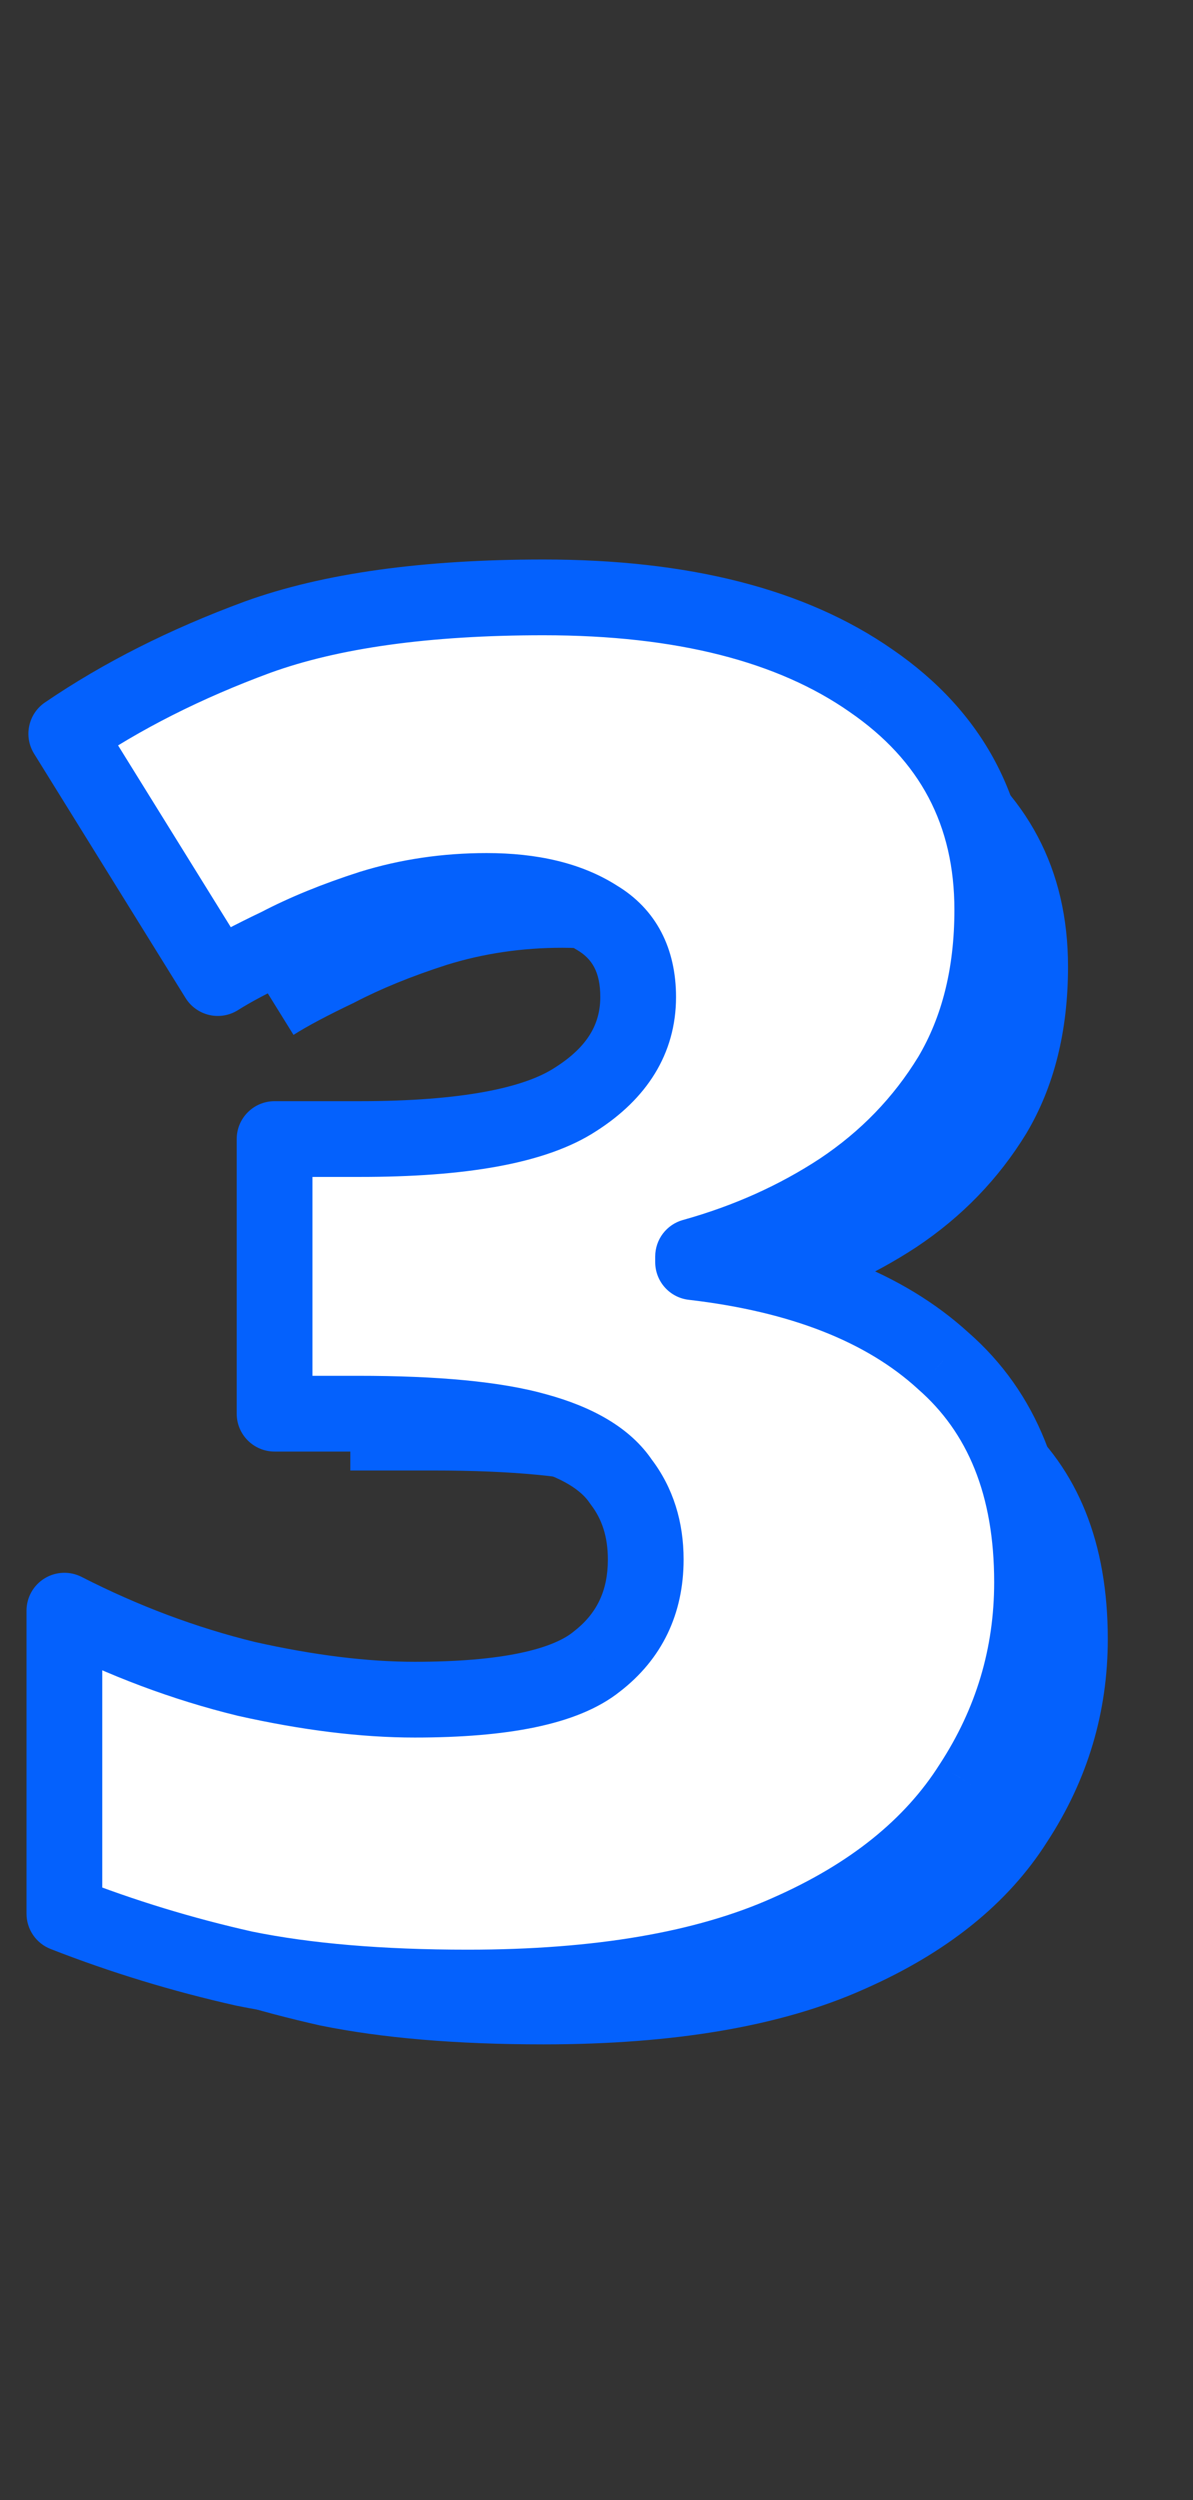 <svg width="63" height="132" viewBox="0 0 63 132" fill="none" xmlns="http://www.w3.org/2000/svg">
<rect x="0" y="0" width="63" height="132" fill="#333333" stroke="none"/>
<path d="M56.4 51.041C56.4 54.441 55.667 57.375 54.2 59.841C52.733 62.241 50.8 64.241 48.4 65.841C46.067 67.375 43.467 68.541 40.6 69.341V69.641C46.333 70.308 50.733 72.041 53.8 74.841C56.933 77.575 58.5 81.475 58.5 86.541C58.5 90.408 57.433 93.975 55.3 97.241C53.233 100.508 50 103.108 45.6 105.041C41.267 106.975 35.633 107.941 28.7 107.941C24.1 107.941 20.167 107.608 16.9 106.941C13.633 106.208 10.467 105.241 7.4 104.041V88.041C10.533 89.641 13.733 90.841 17 91.641C20.267 92.375 23.233 92.741 25.9 92.741C30.633 92.741 33.833 92.075 35.5 90.741C37.233 89.408 38.1 87.608 38.1 85.341C38.1 83.741 37.667 82.375 36.8 81.241C36 80.041 34.5 79.141 32.3 78.541C30.167 77.941 27.033 77.641 22.9 77.641H18.5V63.141H23C28.467 63.141 32.267 62.441 34.4 61.041C36.6 59.641 37.7 57.841 37.7 55.641C37.7 53.708 36.967 52.308 35.5 51.441C34.033 50.508 32.1 50.041 29.7 50.041C27.567 50.041 25.533 50.341 23.6 50.941C21.733 51.541 20.1 52.208 18.7 52.941C17.3 53.608 16.233 54.175 15.5 54.641L7.5 41.741C10.433 39.741 13.8 38.041 17.6 36.641C21.467 35.241 26.5 34.541 32.7 34.541C40.033 34.541 45.8 36.008 50 38.941C54.267 41.875 56.4 45.908 56.4 51.041Z" fill="#0461FD"/>
<path d="M52.4 48.041C52.4 51.441 51.667 54.375 50.2 56.841C48.733 59.241 46.8 61.241 44.4 62.841C42.067 64.375 39.467 65.541 36.6 66.341V66.641C42.333 67.308 46.733 69.041 49.8 71.841C52.933 74.575 54.5 78.475 54.5 83.541C54.5 87.408 53.433 90.975 51.3 94.241C49.233 97.508 46 100.108 41.6 102.041C37.267 103.975 31.633 104.941 24.7 104.941C20.1 104.941 16.167 104.608 12.9 103.941C9.633 103.208 6.467 102.241 3.4 101.041V85.041C6.533 86.641 9.733 87.841 13 88.641C16.267 89.375 19.233 89.741 21.9 89.741C26.633 89.741 29.833 89.075 31.5 87.741C33.233 86.408 34.1 84.608 34.1 82.341C34.1 80.741 33.667 79.375 32.8 78.241C32 77.041 30.5 76.141 28.3 75.541C26.167 74.941 23.033 74.641 18.9 74.641H14.5V60.141H19C24.467 60.141 28.267 59.441 30.4 58.041C32.6 56.641 33.7 54.841 33.7 52.641C33.7 50.708 32.967 49.308 31.5 48.441C30.033 47.508 28.1 47.041 25.7 47.041C23.567 47.041 21.533 47.341 19.6 47.941C17.733 48.541 16.1 49.208 14.7 49.941C13.3 50.608 12.233 51.175 11.5 51.641L3.5 38.741C6.433 36.741 9.8 35.041 13.6 33.641C17.467 32.241 22.5 31.541 28.7 31.541C36.033 31.541 41.8 33.008 46 35.941C50.267 38.875 52.4 42.908 52.4 48.041Z" fill="white"/>
<path d="M50.2 56.841L51.907 57.884C51.911 57.877 51.915 57.87 51.919 57.864L50.2 56.841ZM44.4 62.841L45.498 64.513L45.509 64.505L44.4 62.841ZM36.6 66.341L36.062 64.415C35.198 64.656 34.6 65.444 34.6 66.341H36.6ZM36.6 66.641H34.6C34.6 67.657 35.361 68.511 36.369 68.628L36.6 66.641ZM49.8 71.841L48.452 73.318C48.463 73.329 48.474 73.339 48.485 73.349L49.8 71.841ZM51.3 94.241L49.626 93.148C49.62 93.156 49.615 93.164 49.61 93.172L51.3 94.241ZM41.6 102.041L40.795 100.21L40.785 100.215L41.6 102.041ZM12.9 103.941L12.462 105.893C12.475 105.896 12.487 105.898 12.5 105.901L12.9 103.941ZM3.4 101.041H1.4C1.4 101.865 1.905 102.604 2.671 102.904L3.4 101.041ZM3.4 85.041L4.31 83.26C3.69 82.944 2.95 82.972 2.356 83.336C1.762 83.699 1.4 84.345 1.4 85.041H3.4ZM13 88.641L12.524 90.584C12.537 90.587 12.549 90.59 12.562 90.593L13 88.641ZM31.5 87.741L30.281 86.156C30.27 86.164 30.261 86.172 30.251 86.18L31.5 87.741ZM32.8 78.241L31.136 79.351C31.16 79.387 31.185 79.422 31.211 79.456L32.8 78.241ZM28.3 75.541L27.759 77.467C27.764 77.468 27.769 77.469 27.774 77.471L28.3 75.541ZM14.5 74.641H12.5C12.5 75.746 13.395 76.641 14.5 76.641V74.641ZM14.5 60.141V58.141C13.395 58.141 12.5 59.037 12.5 60.141H14.5ZM30.4 58.041L29.326 56.354C29.318 56.359 29.311 56.364 29.303 56.369L30.4 58.041ZM31.5 48.441L30.426 50.129C30.445 50.141 30.464 50.152 30.483 50.163L31.5 48.441ZM19.6 47.941L19.007 46.031C19.001 46.033 18.994 46.035 18.988 46.037L19.6 47.941ZM14.7 49.941L15.56 51.747C15.583 51.736 15.605 51.725 15.628 51.713L14.7 49.941ZM11.5 51.641L9.8 52.696C10.082 53.15 10.534 53.472 11.055 53.591C11.576 53.71 12.123 53.616 12.574 53.329L11.5 51.641ZM3.5 38.741L2.373 37.089C1.489 37.692 1.236 38.885 1.8 39.795L3.5 38.741ZM13.6 33.641L12.919 31.761L12.909 31.765L13.6 33.641ZM46 35.941L44.855 37.581C44.859 37.584 44.863 37.587 44.867 37.59L46 35.941ZM50.4 48.041C50.4 51.149 49.732 53.715 48.481 55.819L51.919 57.864C53.601 55.035 54.4 51.734 54.4 48.041H50.4ZM48.493 55.798C47.182 57.944 45.455 59.734 43.291 61.177L45.509 64.505C48.145 62.748 50.284 60.539 51.907 57.884L48.493 55.798ZM43.302 61.17C41.152 62.583 38.743 63.667 36.062 64.415L37.138 68.268C40.19 67.416 42.981 66.167 45.498 64.513L43.302 61.17ZM34.6 66.341V66.641H38.6V66.341H34.6ZM36.369 68.628C41.844 69.265 45.794 70.892 48.452 73.318L51.148 70.364C47.672 67.19 42.823 65.352 36.831 64.655L36.369 68.628ZM48.485 73.349C51.089 75.62 52.5 78.915 52.5 83.541H56.5C56.5 78.034 54.777 73.529 51.115 70.334L48.485 73.349ZM52.5 83.541C52.5 87.016 51.548 90.203 49.626 93.148L52.974 95.335C55.318 91.746 56.5 87.8 56.5 83.541H52.5ZM49.61 93.172C47.803 96.029 44.92 98.398 40.795 100.21L42.404 103.872C47.08 101.818 50.664 98.987 52.99 95.311L49.61 93.172ZM40.785 100.215C36.798 101.994 31.471 102.941 24.7 102.941V106.941C31.795 106.941 37.735 105.956 42.415 103.868L40.785 100.215ZM24.7 102.941C20.188 102.941 16.396 102.614 13.3 101.982L12.5 105.901C15.937 106.602 20.012 106.941 24.7 106.941V102.941ZM13.338 101.99C10.169 101.279 7.099 100.341 4.129 99.179L2.671 102.904C5.834 104.141 9.098 105.138 12.462 105.893L13.338 101.99ZM5.4 101.041V85.041H1.4V101.041H5.4ZM2.49 86.823C5.755 88.49 9.1 89.746 12.524 90.584L13.476 86.699C10.366 85.937 7.311 84.793 4.31 83.26L2.49 86.823ZM12.562 90.593C15.938 91.351 19.054 91.741 21.9 91.741V87.741C19.413 87.741 16.596 87.399 13.438 86.69L12.562 90.593ZM21.9 91.741C24.349 91.741 26.479 91.57 28.258 91.199C30.017 90.833 31.575 90.243 32.749 89.303L30.251 86.18C29.759 86.573 28.883 86.983 27.442 87.283C26.021 87.579 24.185 87.741 21.9 87.741V91.741ZM32.719 89.327C34.965 87.599 36.1 85.203 36.1 82.341H32.1C32.1 84.014 31.501 85.217 30.281 86.156L32.719 89.327ZM36.1 82.341C36.1 80.358 35.554 78.551 34.389 77.026L31.211 79.456C31.779 80.199 32.1 81.124 32.1 82.341H36.1ZM34.464 77.132C33.279 75.354 31.235 74.269 28.826 73.612L27.774 77.471C29.765 78.014 30.721 78.729 31.136 79.351L34.464 77.132ZM28.841 73.616C26.44 72.941 23.087 72.641 18.9 72.641V76.641C22.979 76.641 25.893 76.942 27.759 77.467L28.841 73.616ZM18.9 72.641H14.5V76.641H18.9V72.641ZM16.5 74.641V60.141H12.5V74.641H16.5ZM14.5 62.141H19V58.141H14.5V62.141ZM19 62.141C24.502 62.141 28.832 61.462 31.497 59.714L29.303 56.369C27.701 57.42 24.432 58.141 19 58.141V62.141ZM31.474 59.729C34.126 58.041 35.7 55.661 35.7 52.641H31.7C31.7 54.022 31.074 55.242 29.326 56.354L31.474 59.729ZM35.7 52.641C35.7 50.115 34.685 48.001 32.517 46.72L30.483 50.163C31.248 50.616 31.7 51.301 31.7 52.641H35.7ZM32.574 46.754C30.686 45.553 28.341 45.041 25.7 45.041V49.041C27.859 49.041 29.381 49.463 30.426 50.129L32.574 46.754ZM25.7 45.041C23.377 45.041 21.143 45.369 19.007 46.031L20.193 49.852C21.924 49.314 23.757 49.041 25.7 49.041V45.041ZM18.988 46.037C17.037 46.664 15.294 47.373 13.772 48.17L15.628 51.713C16.906 51.044 18.43 50.418 20.212 49.846L18.988 46.037ZM13.84 48.136C12.414 48.815 11.262 49.422 10.426 49.954L12.574 53.329C13.205 52.927 14.186 52.401 15.56 51.747L13.84 48.136ZM13.2 50.587L5.2 37.687L1.8 39.795L9.8 52.696L13.2 50.587ZM4.627 40.394C7.407 38.498 10.624 36.869 14.291 35.518L12.909 31.765C8.976 33.214 5.459 34.985 2.373 37.089L4.627 40.394ZM14.281 35.522C17.848 34.23 22.626 33.541 28.7 33.541V29.541C22.374 29.541 17.085 30.252 12.919 31.761L14.281 35.522ZM28.7 33.541C35.793 33.541 41.107 34.964 44.855 37.581L47.145 34.302C42.493 31.052 36.273 29.541 28.7 29.541V33.541ZM44.867 37.59C48.596 40.154 50.4 43.574 50.4 48.041H54.4C54.4 42.243 51.937 37.596 47.133 34.293L44.867 37.59Z" fill="#0461FD"/>
</svg>
